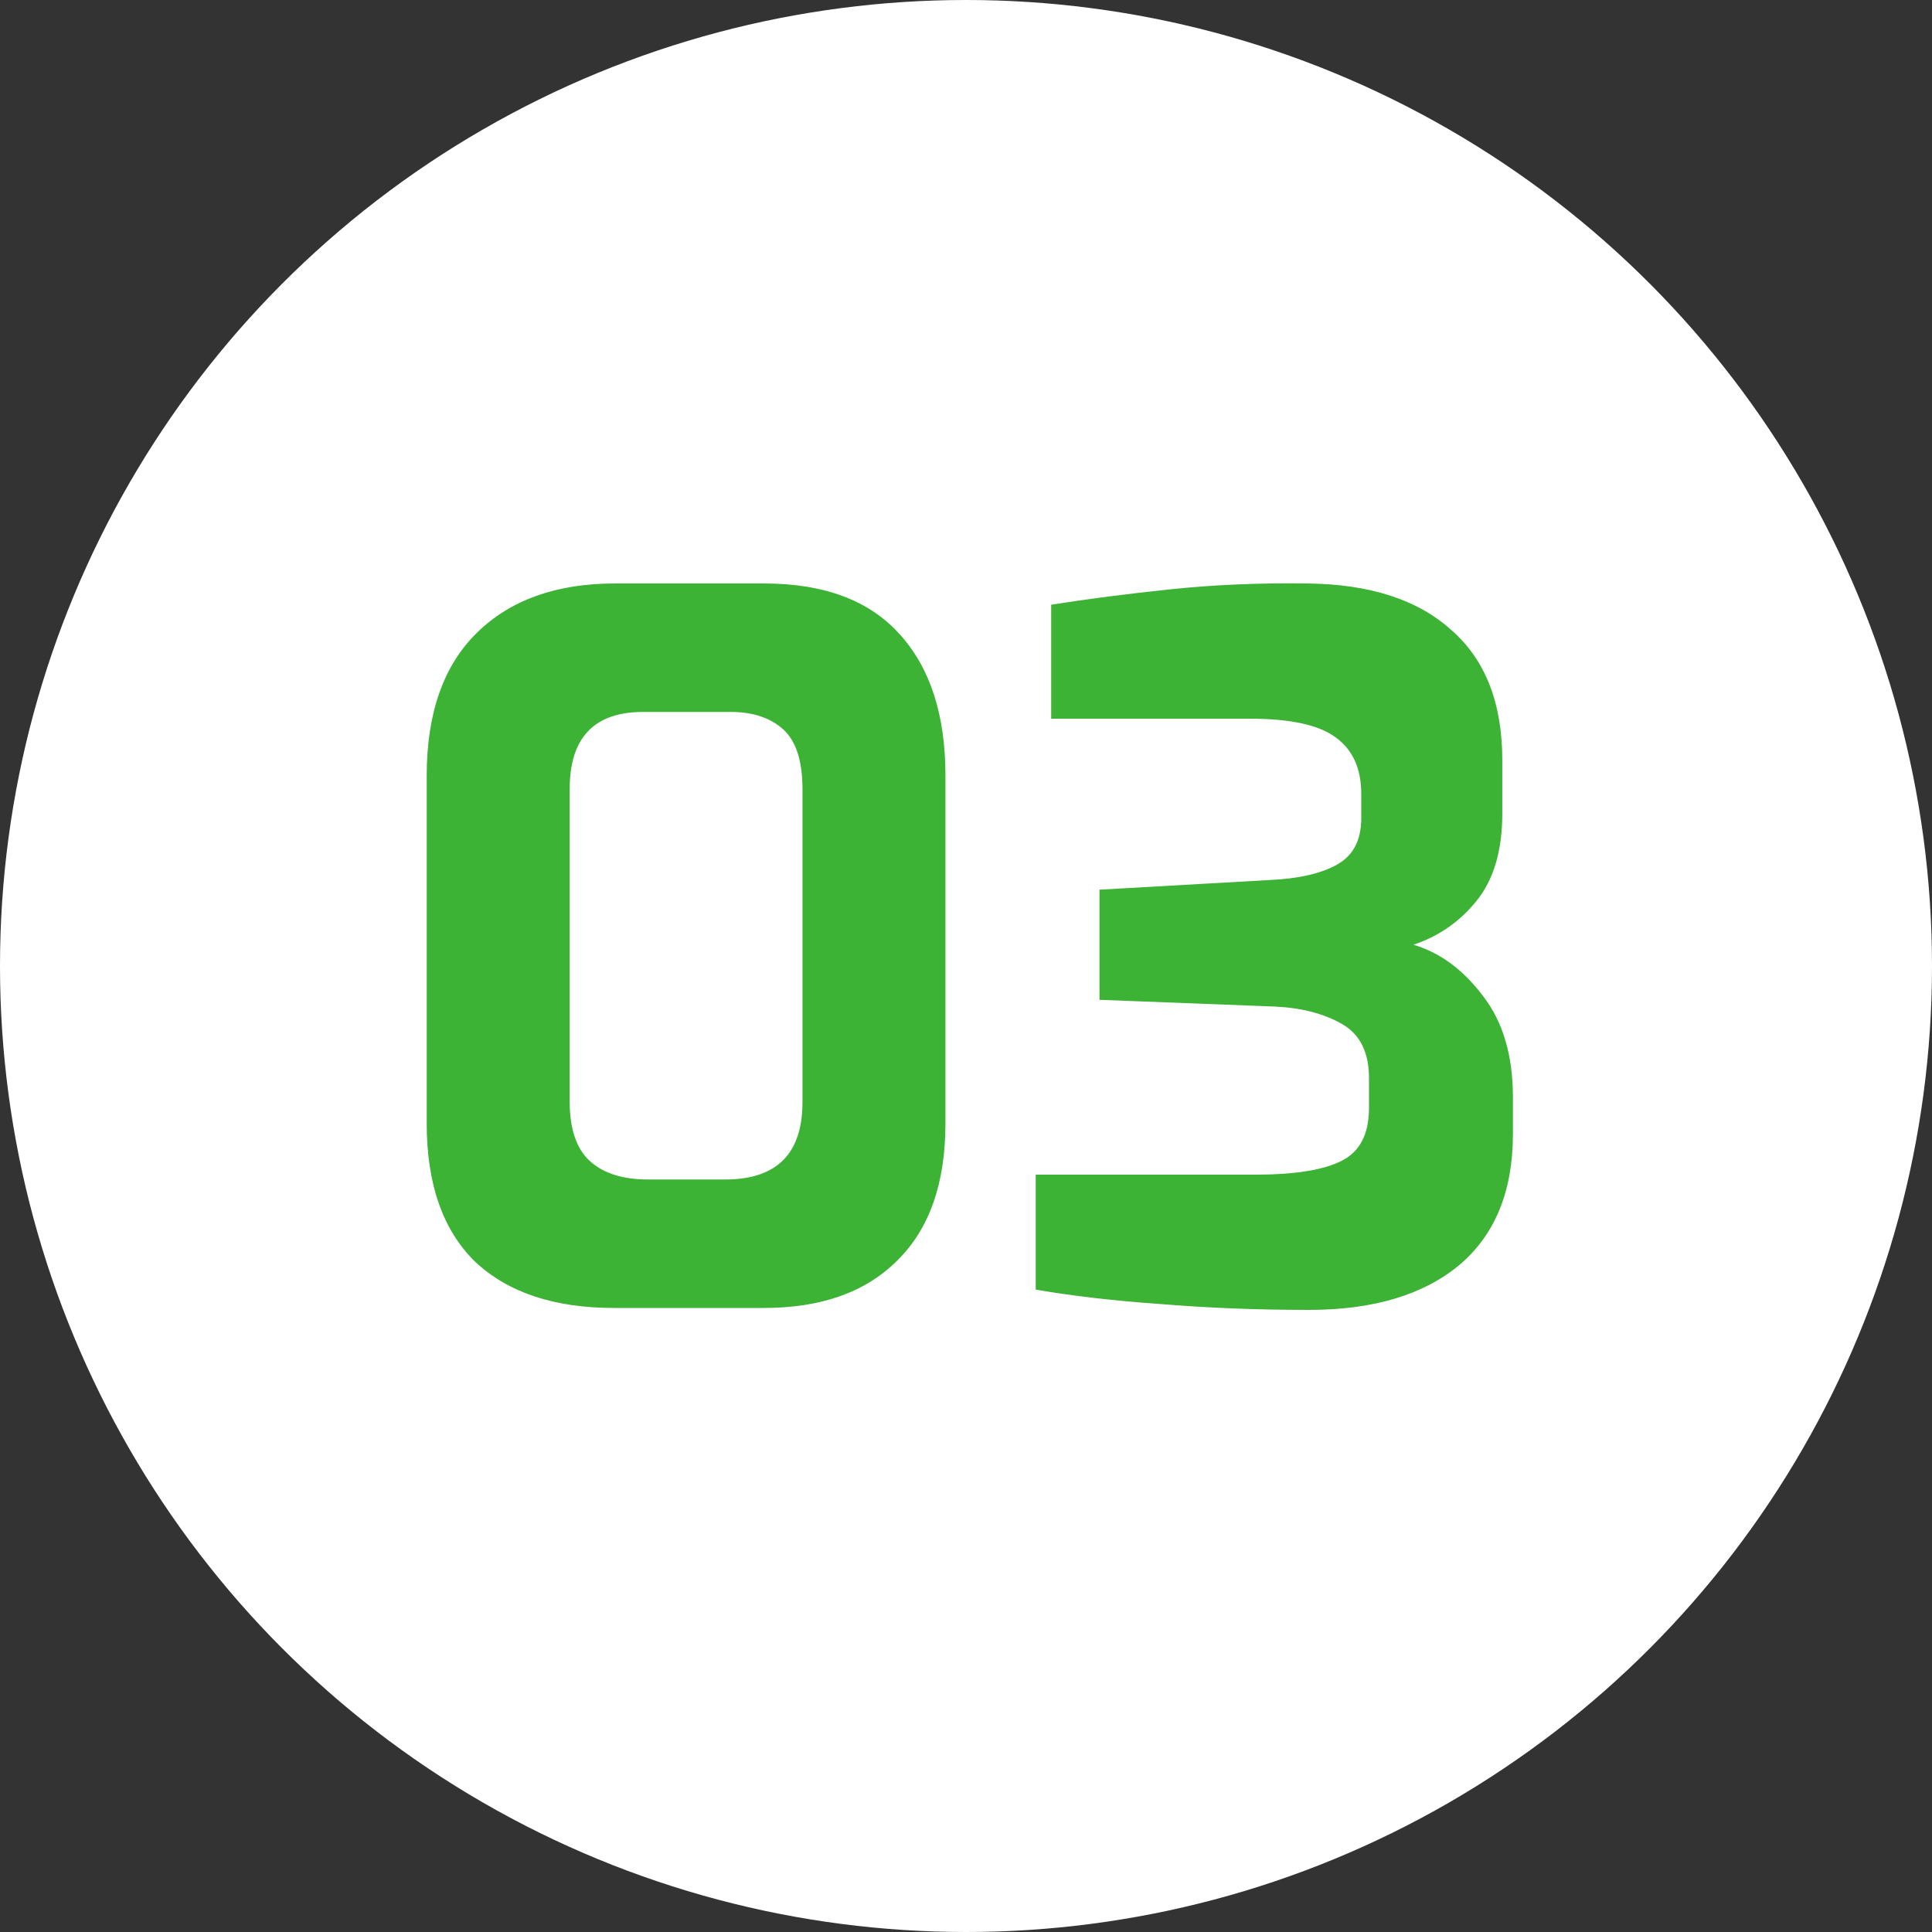 <svg width="80" height="80" viewBox="0 0 80 80" fill="none" xmlns="http://www.w3.org/2000/svg">
<rect x="0" y="0" width="80" height="80" fill="#333333" stroke="none"/>
<circle cx="40" cy="40" r="40" fill="white"/>
<path d="M25.429 54.16C22.949 54.16 21.029 53.52 19.669 52.24C18.335 50.933 17.669 49.027 17.669 46.52V32.12C17.669 29.533 18.362 27.56 19.749 26.2C21.135 24.84 23.042 24.16 25.469 24.16H31.629C34.135 24.16 36.015 24.867 37.269 26.28C38.522 27.667 39.149 29.613 39.149 32.12V46.52C39.149 49 38.482 50.893 37.149 52.2C35.842 53.507 34.002 54.16 31.629 54.16H25.429ZM26.829 48.84H30.029C32.162 48.84 33.229 47.773 33.229 45.64V32.68C33.229 31.507 32.962 30.68 32.429 30.2C31.895 29.72 31.175 29.48 30.269 29.48H26.629C24.602 29.48 23.589 30.547 23.589 32.68V45.6C23.589 46.747 23.869 47.573 24.429 48.08C24.989 48.587 25.789 48.84 26.829 48.84ZM54.207 54.24C52.074 54.24 50.034 54.16 48.087 54C46.167 53.867 44.434 53.667 42.887 53.4V48.64H51.967C53.594 48.64 54.781 48.453 55.527 48.08C56.3 47.707 56.687 46.973 56.687 45.88V44.64C56.687 43.573 56.314 42.827 55.567 42.4C54.821 41.973 53.901 41.733 52.807 41.68L45.527 41.4V36.84L52.567 36.44C53.767 36.387 54.7 36.173 55.367 35.8C56.034 35.427 56.367 34.787 56.367 33.88V32.88C56.367 31.813 56.007 31.027 55.287 30.52C54.594 30.013 53.42 29.76 51.767 29.76H43.527V25.04C45.047 24.8 46.7 24.587 48.487 24.4C50.274 24.213 52.154 24.133 54.127 24.16C56.714 24.187 58.7 24.827 60.087 26.08C61.501 27.307 62.207 29.107 62.207 31.48V33.68C62.207 35.227 61.847 36.44 61.127 37.32C60.434 38.173 59.567 38.773 58.527 39.12C59.62 39.44 60.581 40.147 61.407 41.24C62.234 42.307 62.647 43.707 62.647 45.44V46.96C62.647 49.333 61.901 51.147 60.407 52.4C58.914 53.627 56.847 54.24 54.207 54.24Z" fill="#3CB335"/>
</svg>
